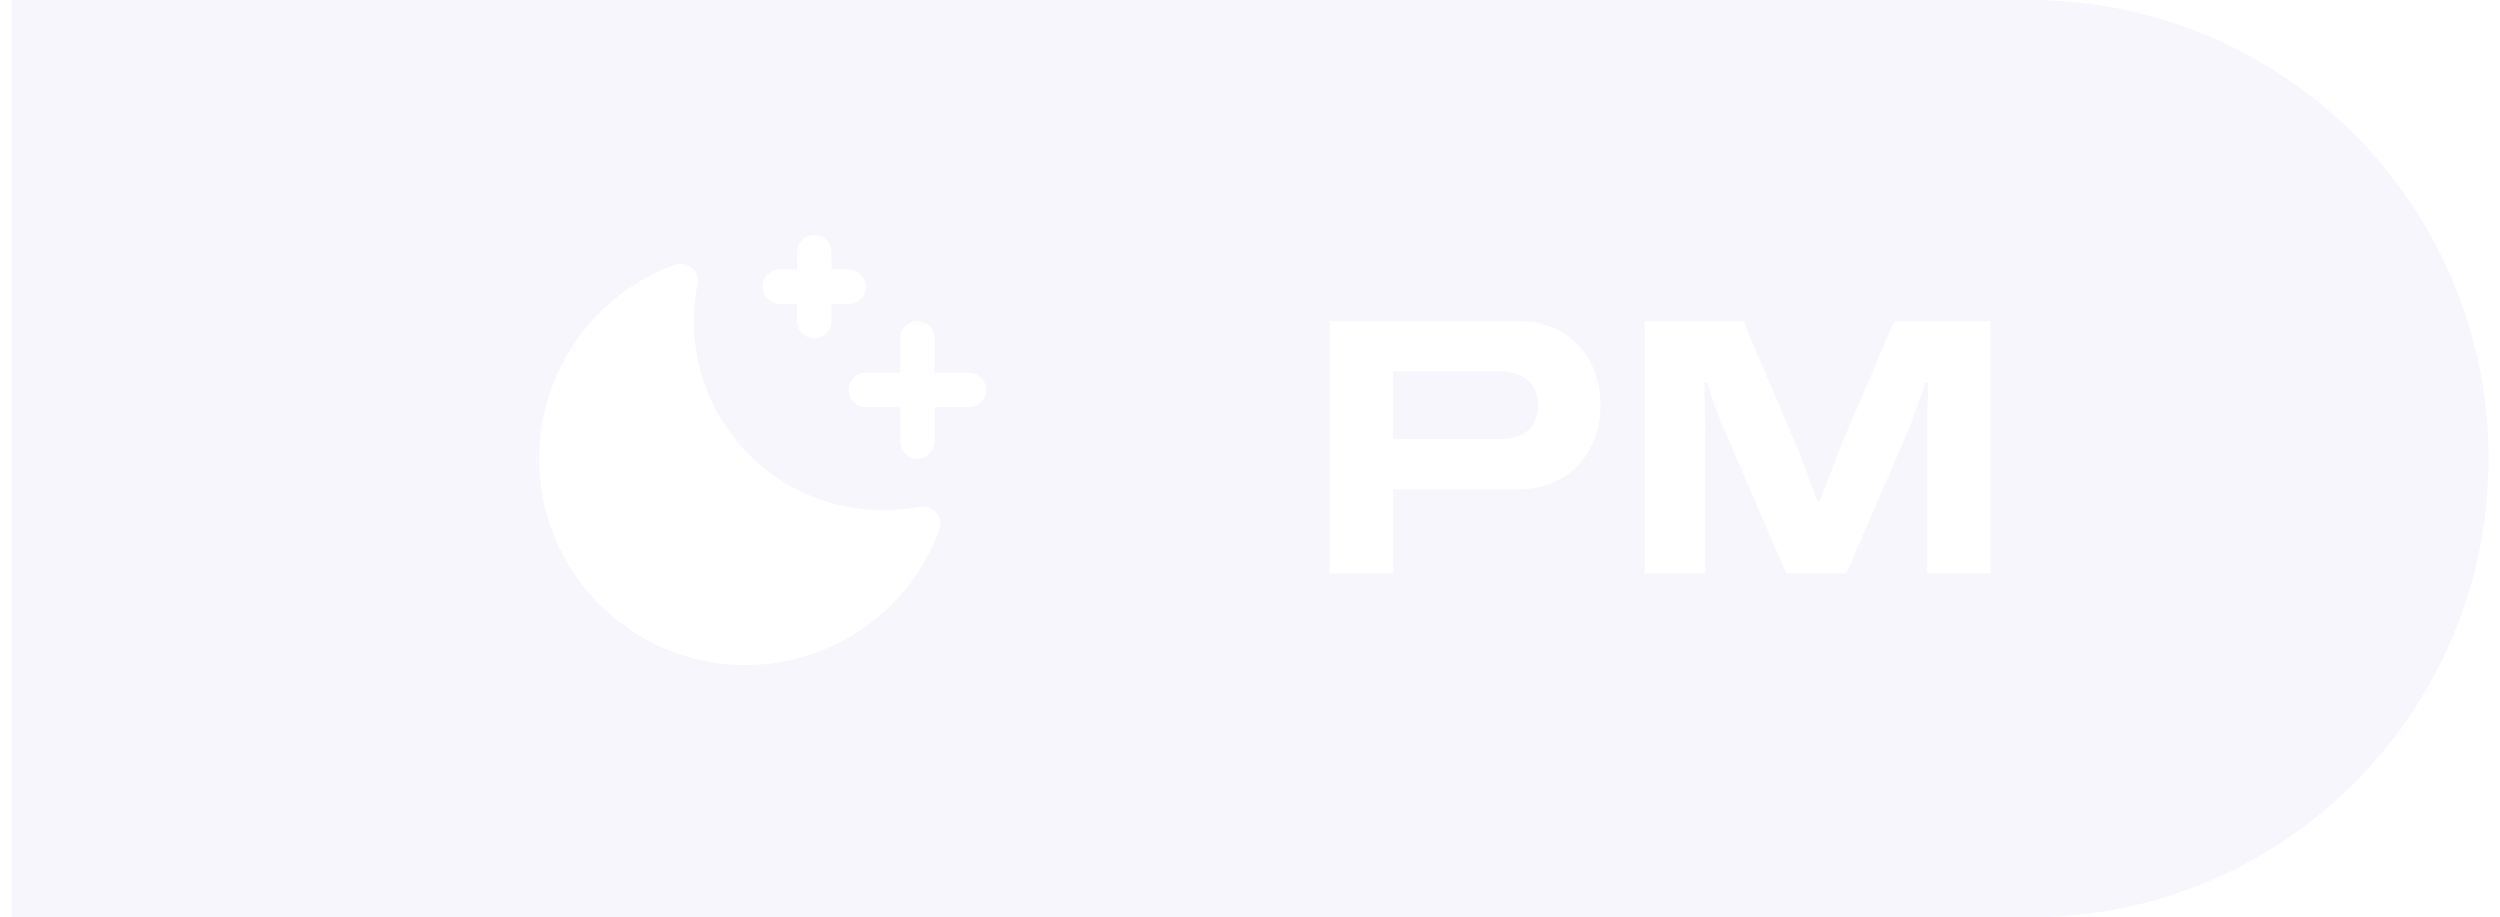 <svg width="109" height="40" viewBox="0 0 109 40" fill="none" xmlns="http://www.w3.org/2000/svg">
<g filter="url(#filter0_b_1_4693)">
<path d="M0.5 0H88.5C99.546 0 108.5 8.954 108.5 20C108.5 31.046 99.546 40 88.5 40H0.5V0Z" fill="#DDDBF6" fill-opacity="0.24"/>
<path d="M43 17C43 17.199 42.921 17.39 42.78 17.53C42.64 17.671 42.449 17.75 42.25 17.75H40.75V19.25C40.75 19.449 40.671 19.64 40.53 19.78C40.39 19.921 40.199 20 40 20C39.801 20 39.61 19.921 39.47 19.78C39.329 19.64 39.25 19.449 39.25 19.25V17.75H37.75C37.551 17.75 37.36 17.671 37.22 17.53C37.079 17.39 37 17.199 37 17C37 16.801 37.079 16.61 37.22 16.47C37.36 16.329 37.551 16.25 37.75 16.25H39.25V14.75C39.25 14.551 39.329 14.36 39.47 14.22C39.61 14.079 39.801 14 40 14C40.199 14 40.39 14.079 40.53 14.22C40.671 14.36 40.75 14.551 40.75 14.75V16.25H42.25C42.449 16.25 42.64 16.329 42.78 16.47C42.921 16.61 43 16.801 43 17ZM34 13.25H34.75V14C34.75 14.199 34.829 14.39 34.97 14.53C35.11 14.671 35.301 14.75 35.5 14.75C35.699 14.75 35.89 14.671 36.03 14.53C36.171 14.39 36.25 14.199 36.25 14V13.25H37C37.199 13.25 37.39 13.171 37.53 13.03C37.671 12.89 37.75 12.699 37.75 12.5C37.75 12.301 37.671 12.11 37.53 11.97C37.39 11.829 37.199 11.75 37 11.75H36.25V11C36.25 10.801 36.171 10.61 36.03 10.47C35.89 10.329 35.699 10.25 35.5 10.25C35.301 10.25 35.11 10.329 34.97 10.47C34.829 10.61 34.75 10.801 34.75 11V11.75H34C33.801 11.75 33.61 11.829 33.47 11.97C33.329 12.11 33.25 12.301 33.25 12.5C33.25 12.699 33.329 12.89 33.47 13.03C33.61 13.171 33.801 13.25 34 13.25ZM40.107 22.093C38.777 22.356 37.402 22.287 36.105 21.893C34.807 21.498 33.627 20.791 32.668 19.832C31.709 18.873 31.002 17.693 30.607 16.395C30.213 15.098 30.144 13.723 30.407 12.393C30.432 12.263 30.423 12.127 30.379 12.002C30.335 11.876 30.259 11.764 30.158 11.678C30.057 11.591 29.935 11.533 29.804 11.51C29.673 11.486 29.538 11.498 29.413 11.544C27.993 12.063 26.726 12.932 25.73 14.07C24.735 15.208 24.042 16.578 23.715 18.055C23.389 19.532 23.441 21.067 23.864 22.518C24.288 23.97 25.07 25.291 26.14 26.36C27.209 27.43 28.53 28.212 29.982 28.636C31.434 29.06 32.968 29.111 34.445 28.785C35.922 28.458 37.292 27.765 38.43 26.77C39.568 25.774 40.437 24.507 40.956 23.087C41.002 22.962 41.014 22.827 40.99 22.696C40.967 22.565 40.909 22.443 40.822 22.342C40.736 22.241 40.624 22.165 40.498 22.121C40.373 22.077 40.237 22.068 40.107 22.093Z" fill="white"/>
<path d="M57.972 25V14.008H66.212C66.927 14.008 67.551 14.163 68.084 14.472C68.617 14.781 69.033 15.213 69.332 15.768C69.631 16.312 69.78 16.941 69.78 17.656C69.78 18.371 69.625 19.011 69.316 19.576C69.017 20.131 68.596 20.563 68.052 20.872C67.508 21.181 66.879 21.336 66.164 21.336H60.74V25H57.972ZM60.74 19.144H65.396C65.929 19.144 66.34 19.016 66.628 18.76C66.916 18.504 67.06 18.141 67.06 17.672C67.06 17.363 66.996 17.101 66.868 16.888C66.74 16.664 66.548 16.493 66.292 16.376C66.047 16.248 65.748 16.184 65.396 16.184H60.74V19.144ZM71.706 25V14.008H76.01L78.266 19.304C78.352 19.485 78.448 19.725 78.554 20.024C78.672 20.323 78.789 20.637 78.906 20.968C79.034 21.299 79.146 21.592 79.242 21.848H79.354C79.44 21.613 79.541 21.341 79.658 21.032C79.776 20.723 79.893 20.413 80.01 20.104C80.128 19.795 80.229 19.533 80.314 19.32L82.586 14.008H86.778V25H84.026V18.696C84.026 18.493 84.026 18.269 84.026 18.024C84.037 17.779 84.048 17.539 84.058 17.304C84.069 17.069 84.074 16.861 84.074 16.68H83.946C83.893 16.861 83.818 17.075 83.722 17.32C83.637 17.565 83.552 17.811 83.466 18.056C83.381 18.301 83.301 18.515 83.226 18.696L80.506 25H77.882L75.162 18.696C75.056 18.451 74.954 18.205 74.858 17.96C74.762 17.704 74.677 17.464 74.602 17.24C74.538 17.016 74.48 16.829 74.426 16.68H74.298C74.309 16.819 74.314 17 74.314 17.224C74.325 17.448 74.33 17.688 74.33 17.944C74.341 18.2 74.346 18.451 74.346 18.696V25H71.706Z" fill="white"/>
</g>
<defs>
<filter id="filter0_b_1_4693" x="-79.5" y="-80" width="268" height="200" filterUnits="userSpaceOnUse" color-interpolation-filters="sRGB">
<feFlood flood-opacity="0" result="BackgroundImageFix"/>
<feGaussianBlur in="BackgroundImageFix" stdDeviation="40"/>
<feComposite in2="SourceAlpha" operator="in" result="effect1_backgroundBlur_1_4693"/>
<feBlend mode="normal" in="SourceGraphic" in2="effect1_backgroundBlur_1_4693" result="shape"/>
</filter>
</defs>
</svg>
